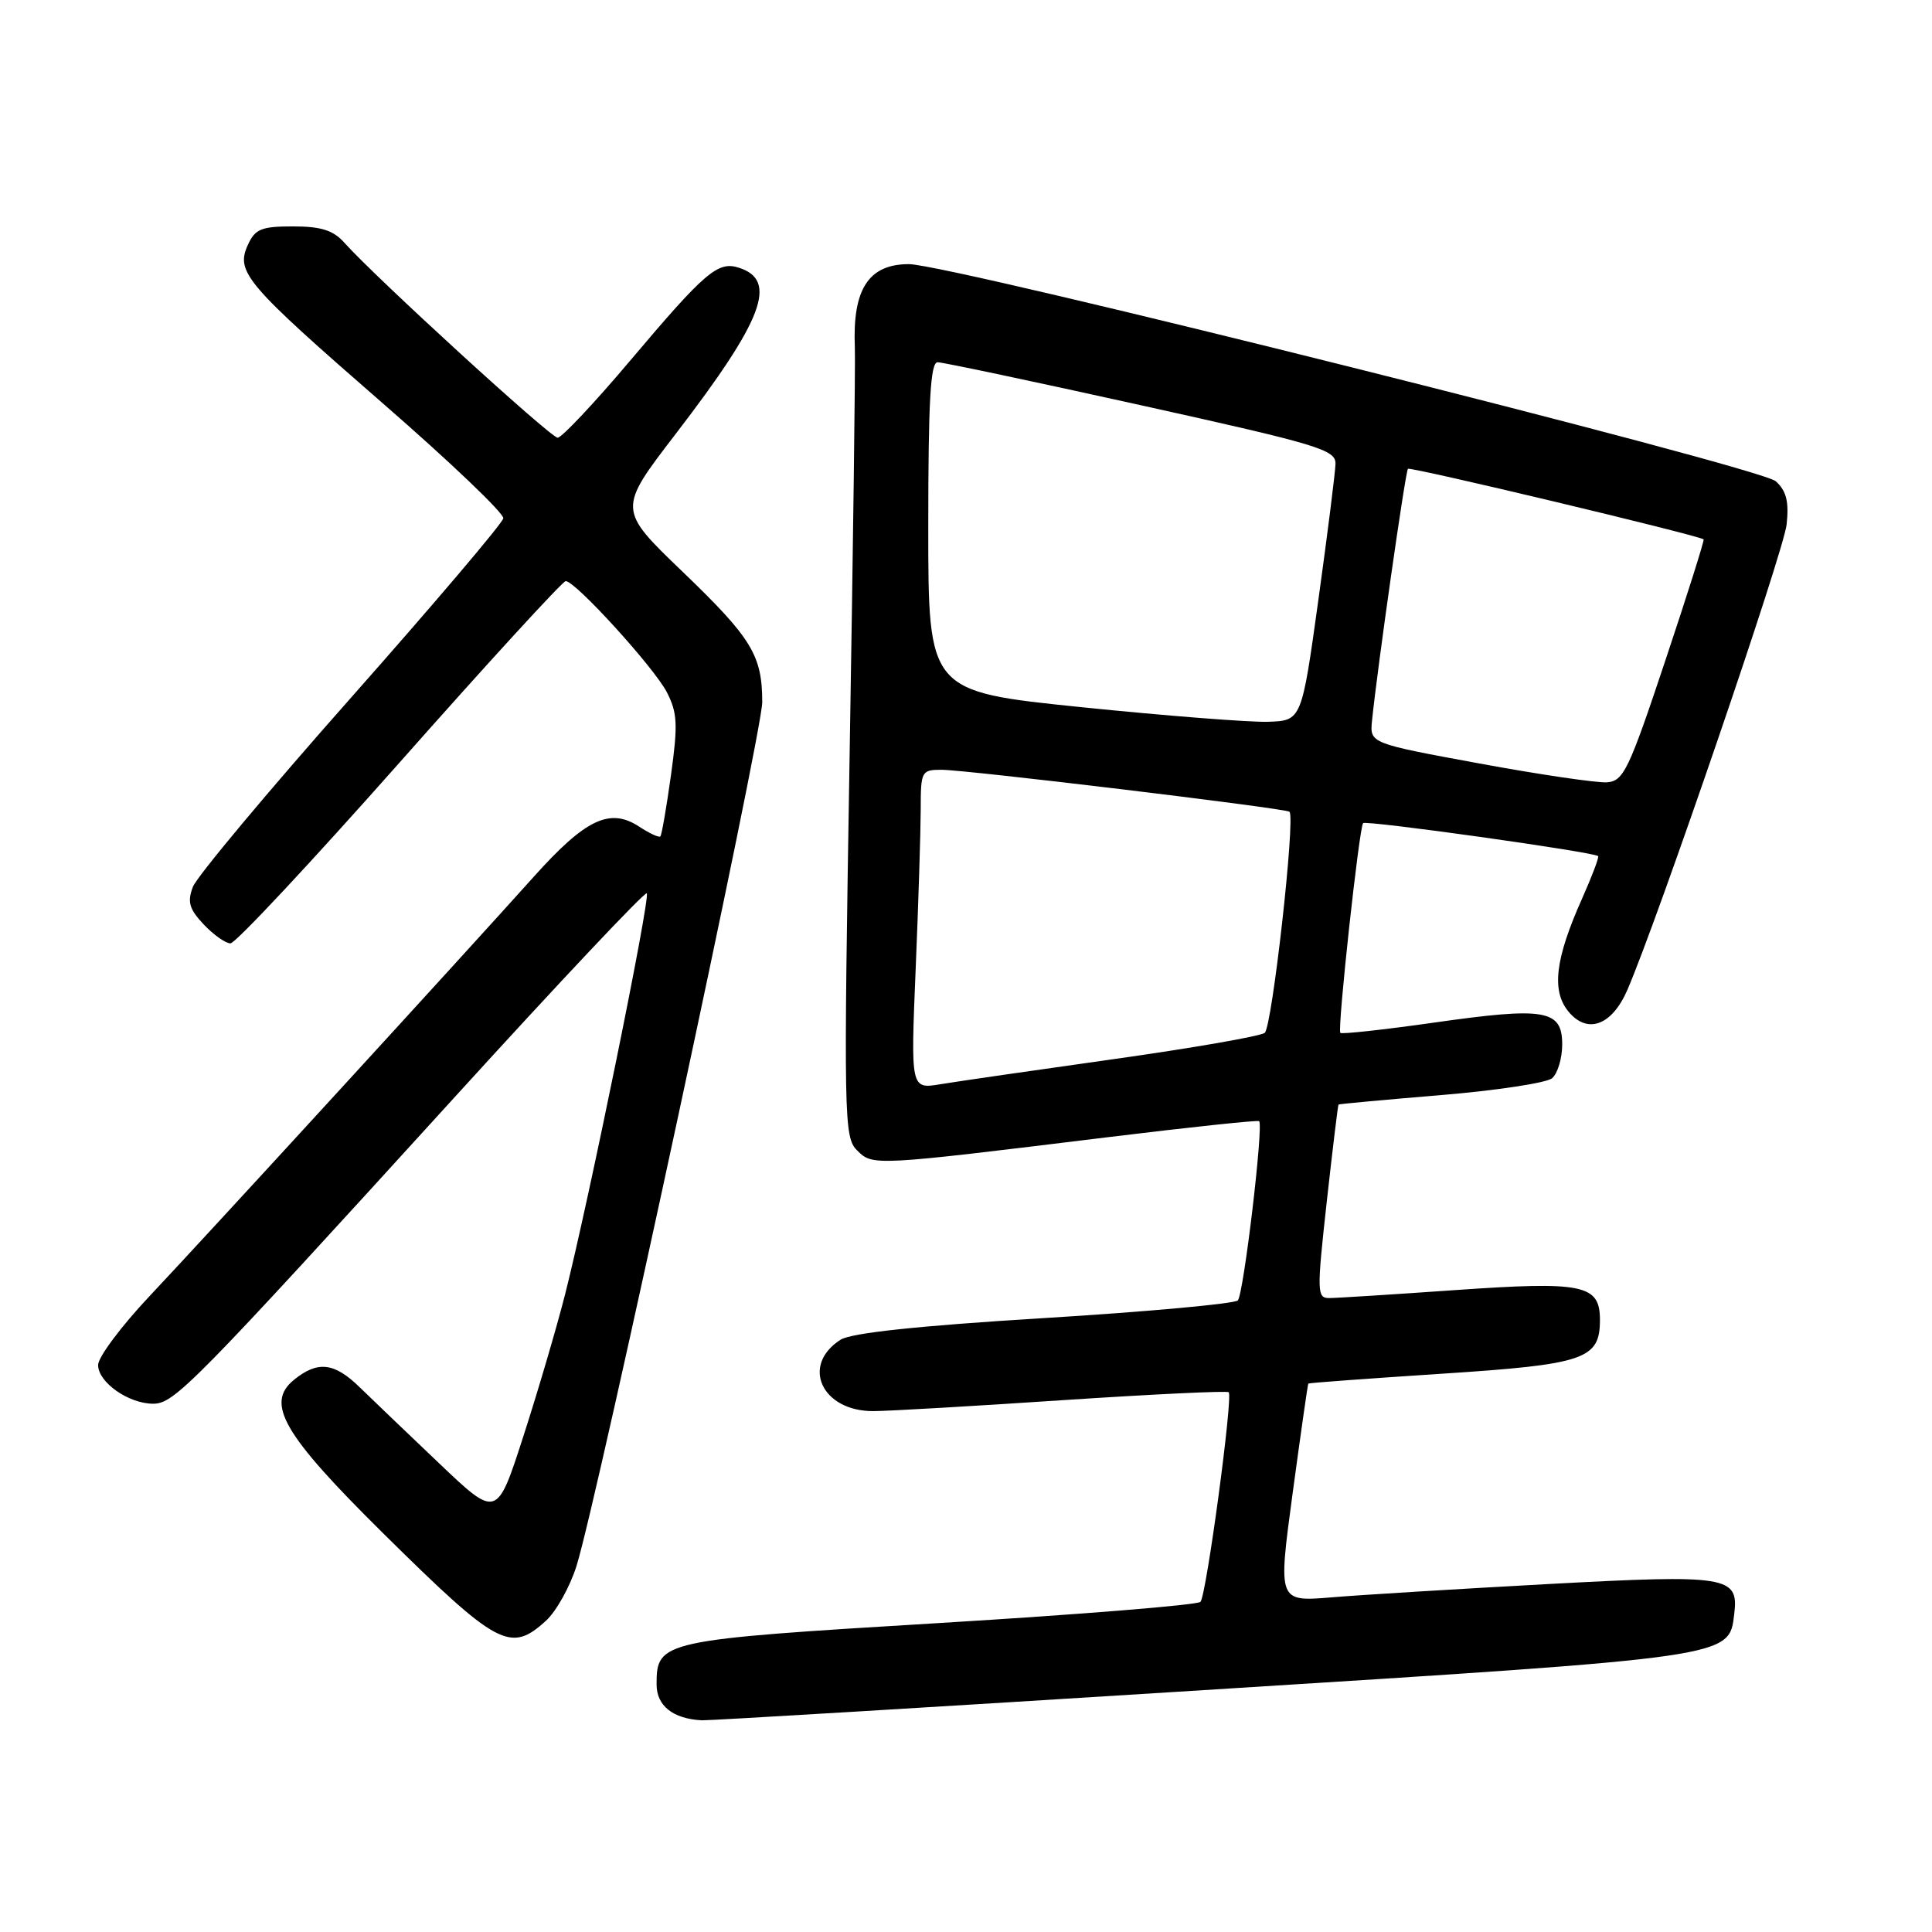 <?xml version="1.0" encoding="UTF-8" standalone="no"?>
<!DOCTYPE svg PUBLIC "-//W3C//DTD SVG 1.1//EN" "http://www.w3.org/Graphics/SVG/1.1/DTD/svg11.dtd" >
<svg xmlns="http://www.w3.org/2000/svg" xmlns:xlink="http://www.w3.org/1999/xlink" version="1.1" viewBox="0 0 256 256">
 <g >
 <path fill="currentColor"
d=" M 159.50 223.95 C 230.01 219.52 229.09 219.66 229.80 213.82 C 230.40 208.85 228.91 208.61 205.23 209.89 C 193.28 210.54 180.31 211.33 176.42 211.66 C 169.34 212.24 169.34 212.24 171.28 197.87 C 172.35 189.97 173.28 183.43 173.36 183.33 C 173.44 183.24 181.37 182.66 190.98 182.03 C 210.04 180.79 212.00 180.12 212.00 174.88 C 212.00 170.21 209.78 169.76 192.88 170.94 C 184.61 171.52 177.07 172.00 176.12 172.00 C 174.50 172.00 174.48 171.20 175.80 159.25 C 176.58 152.24 177.28 146.44 177.36 146.36 C 177.44 146.28 183.53 145.72 190.90 145.11 C 198.27 144.50 204.90 143.49 205.65 142.88 C 206.39 142.26 207.00 140.24 207.00 138.40 C 207.00 133.78 204.75 133.40 189.95 135.51 C 183.32 136.45 177.76 137.06 177.60 136.86 C 177.19 136.36 180.10 109.61 180.62 109.07 C 181.01 108.66 211.21 112.89 211.76 113.44 C 211.91 113.58 210.94 116.13 209.62 119.10 C 206.08 127.02 205.57 131.24 207.79 133.99 C 210.30 137.09 213.57 135.92 215.63 131.18 C 219.69 121.78 236.37 73.05 236.74 69.48 C 237.06 66.45 236.70 65.04 235.30 63.77 C 233.21 61.88 125.88 35.00 120.43 35.00 C 115.10 35.00 112.95 38.31 113.27 46.00 C 113.36 47.92 113.04 72.25 112.58 100.05 C 111.78 148.25 111.82 150.68 113.56 152.42 C 115.65 154.51 115.57 154.51 147.00 150.66 C 157.72 149.35 166.65 148.40 166.84 148.56 C 167.45 149.08 164.79 171.47 164.02 172.31 C 163.61 172.75 152.08 173.81 138.39 174.65 C 121.58 175.68 112.81 176.62 111.38 177.52 C 106.07 180.91 108.89 187.02 115.75 186.98 C 117.81 186.97 129.16 186.31 140.96 185.52 C 152.77 184.74 162.60 184.27 162.81 184.48 C 163.40 185.07 159.85 211.39 159.07 212.25 C 158.70 212.67 143.12 213.93 124.46 215.06 C 87.56 217.29 87.00 217.41 87.00 223.19 C 87.00 226.03 89.17 227.75 93.00 227.95 C 93.83 228.00 123.75 226.20 159.50 223.95 Z  M 72.35 214.75 C 73.71 213.51 75.52 210.25 76.39 207.50 C 79.16 198.67 101.00 97.12 101.00 93.05 C 101.00 86.84 99.61 84.56 90.45 75.76 C 81.85 67.50 81.85 67.50 89.53 57.50 C 101.15 42.37 103.14 37.13 97.89 35.47 C 95.12 34.58 93.43 36.03 83.53 47.75 C 78.77 53.39 74.43 58.00 73.89 58.00 C 72.97 58.00 49.72 36.75 45.60 32.13 C 44.15 30.51 42.53 30.00 38.82 30.00 C 34.62 30.00 33.80 30.34 32.84 32.46 C 31.20 36.05 32.55 37.62 50.81 53.52 C 59.65 61.21 66.80 68.03 66.69 68.68 C 66.59 69.33 57.50 80.03 46.50 92.46 C 35.50 104.88 26.08 116.15 25.56 117.51 C 24.80 119.51 25.07 120.45 26.99 122.49 C 28.29 123.87 29.89 125.00 30.54 125.00 C 31.20 125.00 41.29 114.20 52.98 101.00 C 64.66 87.80 74.56 77.00 74.96 77.00 C 76.25 77.00 86.66 88.44 88.36 91.72 C 89.76 94.45 89.84 95.99 88.91 102.70 C 88.31 106.99 87.68 110.65 87.50 110.83 C 87.32 111.01 86.06 110.43 84.69 109.53 C 80.81 106.99 77.59 108.52 70.73 116.17 C 60.96 127.06 27.37 163.73 19.82 171.74 C 16.07 175.72 13.00 179.83 13.00 180.87 C 13.00 183.17 17.04 186.00 20.30 186.00 C 23.09 186.00 25.52 183.53 60.40 145.21 C 74.07 130.19 85.45 118.12 85.70 118.37 C 86.22 118.88 77.98 159.30 74.88 171.50 C 73.76 175.90 71.27 184.38 69.34 190.34 C 65.84 201.18 65.84 201.18 58.17 193.88 C 53.95 189.87 49.21 185.33 47.63 183.79 C 44.29 180.54 42.09 180.29 38.97 182.82 C 35.12 185.94 37.49 190.04 50.75 203.15 C 65.97 218.18 67.62 219.07 72.35 214.75 Z  M 121.33 128.41 C 121.70 119.66 121.99 110.14 122.00 107.25 C 122.00 102.19 122.10 102.00 124.75 102.00 C 128.03 102.00 170.34 107.10 170.86 107.56 C 171.68 108.29 168.56 136.11 167.58 136.86 C 166.98 137.31 157.95 138.88 147.50 140.35 C 137.05 141.82 126.74 143.31 124.59 143.67 C 120.67 144.31 120.67 144.31 121.33 128.41 Z  M 196.00 101.16 C 181.50 98.49 181.50 98.49 181.80 95.49 C 182.52 88.44 186.22 62.47 186.56 62.12 C 186.86 61.81 224.96 70.90 225.74 71.47 C 225.86 71.56 223.58 78.81 220.65 87.57 C 215.81 102.09 215.12 103.51 212.92 103.66 C 211.59 103.75 203.97 102.63 196.00 101.16 Z  M 143.25 93.70 C 123.00 91.62 123.00 91.62 123.00 69.81 C 123.00 53.12 123.29 48.00 124.24 48.00 C 124.92 48.00 137.07 50.57 151.24 53.71 C 174.73 58.91 177.00 59.59 176.96 61.46 C 176.93 62.58 175.91 70.70 174.69 79.50 C 172.47 95.50 172.47 95.50 167.98 95.64 C 165.52 95.71 154.39 94.84 143.25 93.70 Z "/>
</g>
</svg>